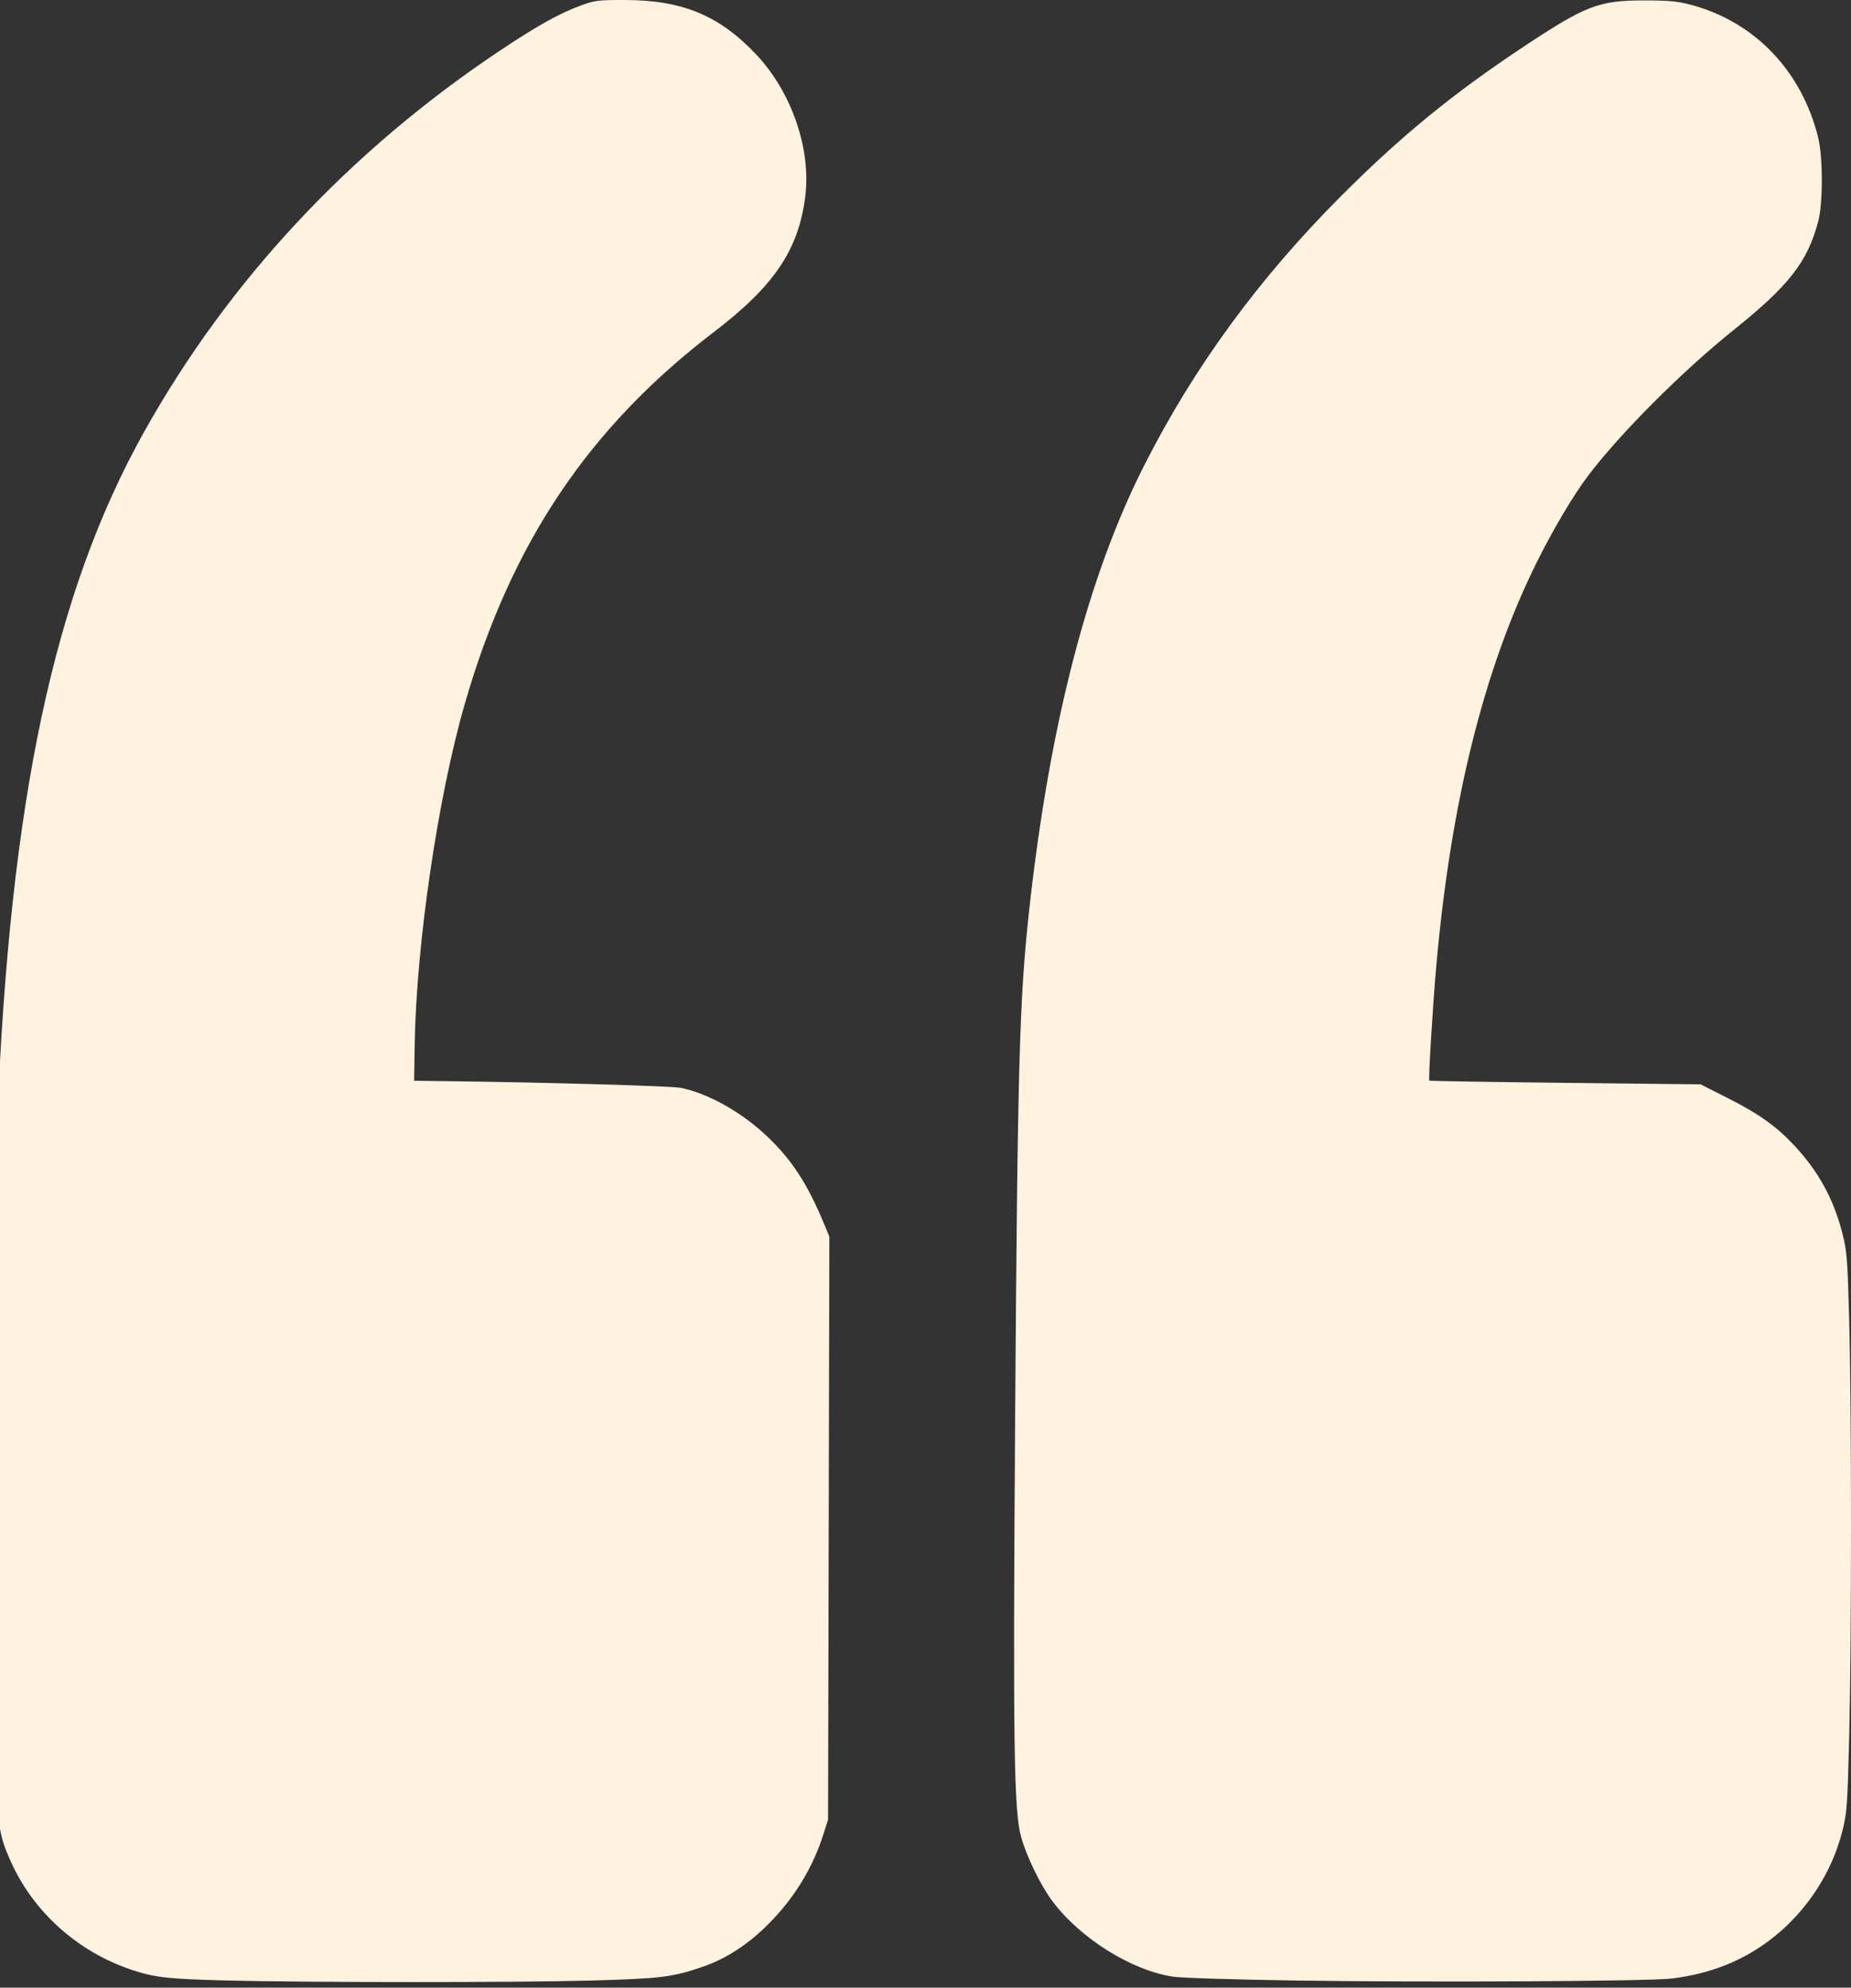 <svg width="286" height="307" viewBox="0 0 286 307" fill="none" xmlns="http://www.w3.org/2000/svg">
<rect x="0" y="0" width="286" height="307" fill="#333333" stroke="none"/>
<g clip-path="url(#clip0_1393_3)">
<path d="M34.655 305.88C25.779 305.65 23.789 305.415 20.138 304.171C11.955 301.383 5.197 295.311 1.716 287.619C-0.289 283.19 -0.459 281.881 -0.815 268.219C-1.196 253.592 -0.944 185.746 -0.464 173.645C1.522 123.583 8.32 91.625 22.293 66.653C35.326 43.36 53.949 23.397 77.066 7.937C82.934 4.013 86.409 2.071 89.778 0.835C91.886 0.061 92.45 -0.008 96.601 0.001C105.482 0.018 111.206 2.412 116.911 8.492C122.346 14.286 125.355 23.069 124.416 30.401C123.365 38.614 119.608 44.178 110.333 51.257C90.94 66.058 78.996 83.867 71.824 108.677C67.66 123.08 64.31 145.891 64.073 161.452L63.99 166.923L69.763 166.996C84.842 167.188 103.781 167.734 105.183 168.018C109.396 168.87 114.507 171.726 118.431 175.421C122.299 179.063 124.721 182.762 127.301 188.964L128.146 190.996L128.046 236.017L127.945 281.038L127.256 283.215C125.587 288.485 122.763 293.113 118.759 297.143C115.642 300.279 112.233 302.508 108.677 303.736C103.903 305.383 102.144 305.601 91.14 305.901C79.445 306.22 47.27 306.208 34.655 305.88L34.655 305.88ZM200.21 305.896C190.954 305.759 182.5 305.494 181.24 305.301C174.785 304.315 166.929 299.396 162.604 293.633C160.793 291.219 158.628 286.771 157.766 283.695C156.663 279.759 156.51 269.302 156.84 220.321C157.215 164.635 157.501 154.283 159.044 140.348C162.211 111.748 168.102 89.023 176.793 71.88C184.491 56.694 194.479 43.035 207.212 30.28C216.415 21.061 224.49 14.454 235.368 7.242C245.033 0.834 247.03 0.067 254.042 0.065C257.818 0.065 259.206 0.192 261.22 0.726C271.106 3.348 278.385 10.935 280.934 21.274C281.675 24.281 281.675 31.428 280.934 34.206C279.258 40.484 276.419 44.12 267.797 51.025C259.963 57.299 250.304 66.969 245.405 73.443C243.148 76.424 240.072 81.591 237.559 86.617C229.348 103.047 224.172 123.772 221.917 149.259C221.367 155.474 220.682 166.749 220.846 166.904C220.91 166.966 230.366 167.12 241.859 167.247L262.755 167.477L266.981 169.612C271.755 172.023 274.474 173.96 277.236 176.917C280.975 180.922 283.319 185.202 284.67 190.49C285.371 193.235 285.463 194.413 285.722 203.971C286.093 217.601 286.093 253.492 285.722 268.219C285.45 279.058 285.381 279.984 284.637 282.913C283.052 289.148 279.308 294.943 274.194 299.076C269.709 302.701 264.417 304.864 258.255 305.591C254.625 306.019 220.563 306.198 200.21 305.896Z" fill="#FFF2DE"/>
</g>
<defs>
<clipPath id="clip0_1393_3">
<rect width="287" height="306.133" fill="white" transform="translate(-1)"/>
</clipPath>
</defs>
</svg>
